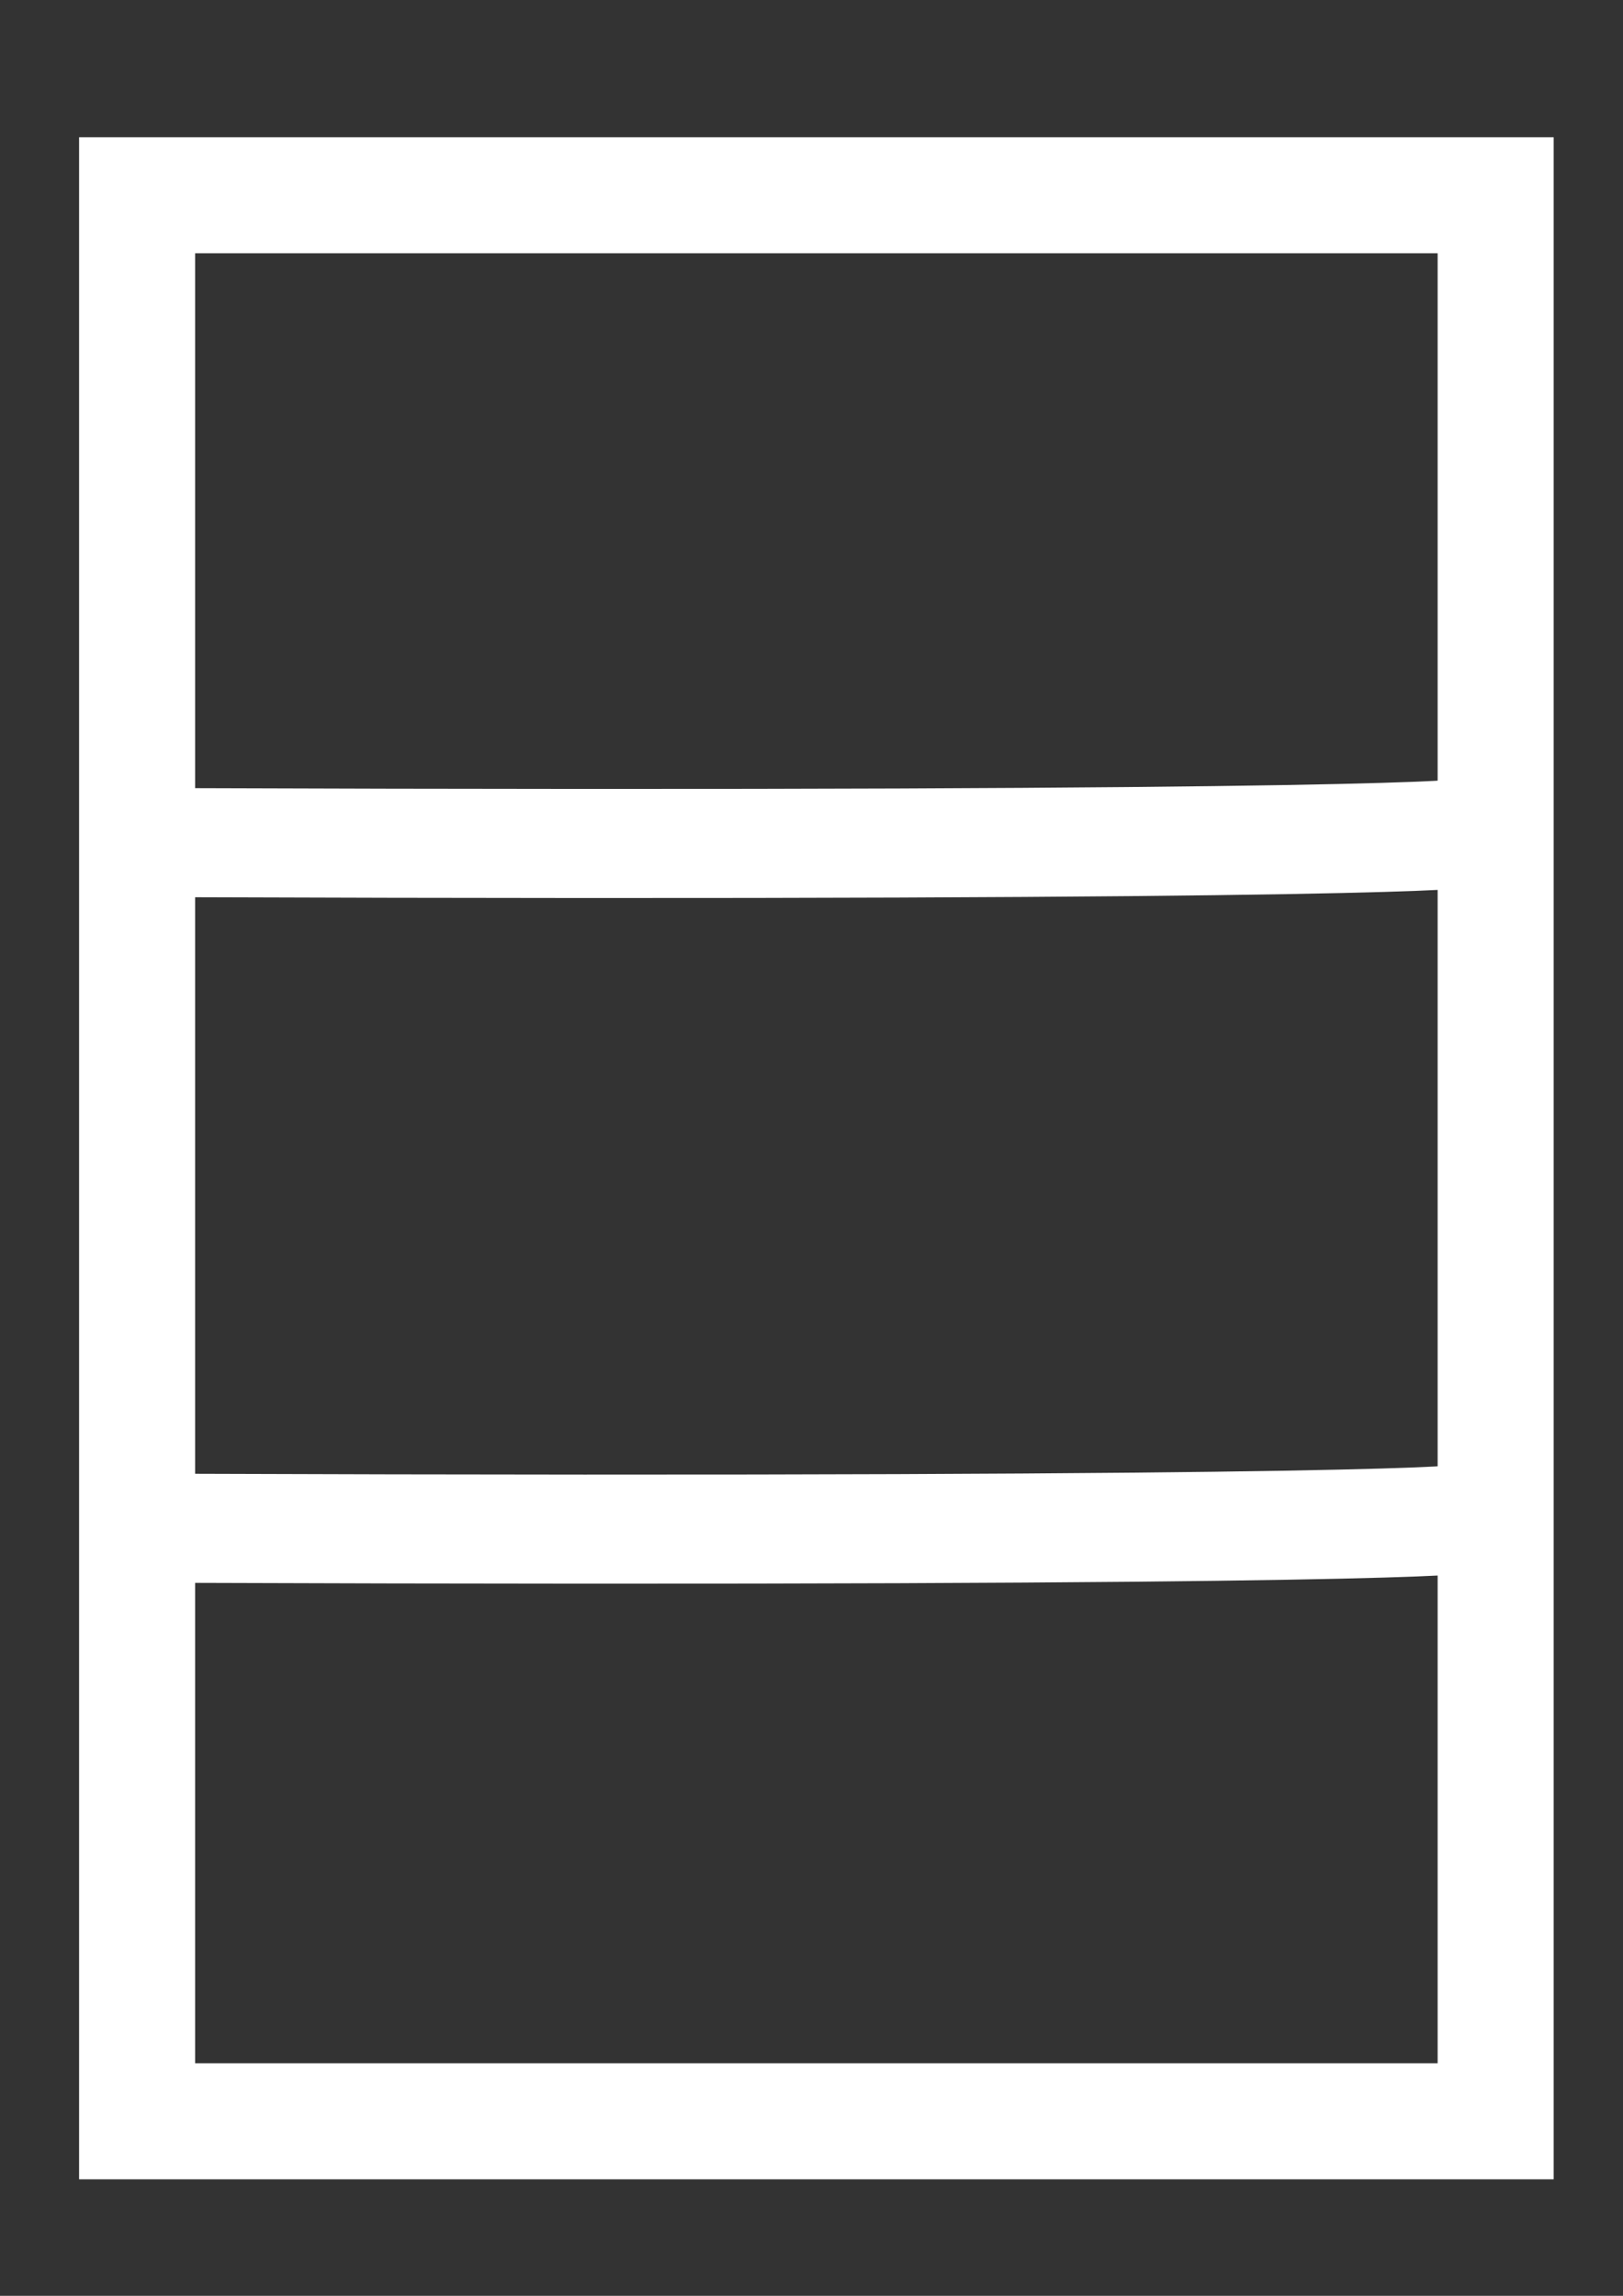 <?xml version="1.0" encoding="UTF-8" standalone="no"?>
<svg
   xmlns:dc="http://purl.org/dc/elements/1.1/"
   xmlns:cc="http://creativecommons.org/ns#"
   xmlns:rdf="http://www.w3.org/1999/02/22-rdf-syntax-ns#"
   xmlns:svg="http://www.w3.org/2000/svg"
   xmlns="http://www.w3.org/2000/svg"
   version="1.1"
   id="svg12113"
   viewBox="0 0 744.094 1052.362"
   height="297mm"
   width="210mm">
  <rect x="0" y="0" width="744.094" height="1052.362" fill="#333333" stroke="none"/>
  <defs
     id="defs12115" />
  <g
     id="layer1">
    <rect
       y="89.505"
       x="62.857"
       height="882.857"
       width="622.857"
       id="rect12661"
       style="fill:none;fill-opacity:1;stroke:#ffffff;stroke-width:53.2;stroke-linecap:butt;stroke-linejoin:miter;stroke-miterlimit:4;stroke-dasharray:none;stroke-dashoffset:0;stroke-opacity:1" />
    <path
       id="path12663"
       d="m 78.302,386.246 c 571.746,2.02 592.583,-4.286 592.583,-4.286"
       style="fill:none;fill-rule:evenodd;stroke:#ffffff;stroke-width:50;stroke-linecap:butt;stroke-linejoin:miter;stroke-miterlimit:4;stroke-dasharray:none;stroke-opacity:1" />
    <path
       style="fill:none;fill-rule:evenodd;stroke:#ffffff;stroke-width:50;stroke-linecap:butt;stroke-linejoin:miter;stroke-miterlimit:4;stroke-dasharray:none;stroke-opacity:1"
       d="m 78.302,700.532 c 571.746,2.02 592.583,-4.286 592.583,-4.286"
       id="path12665" />
  </g>
</svg>
